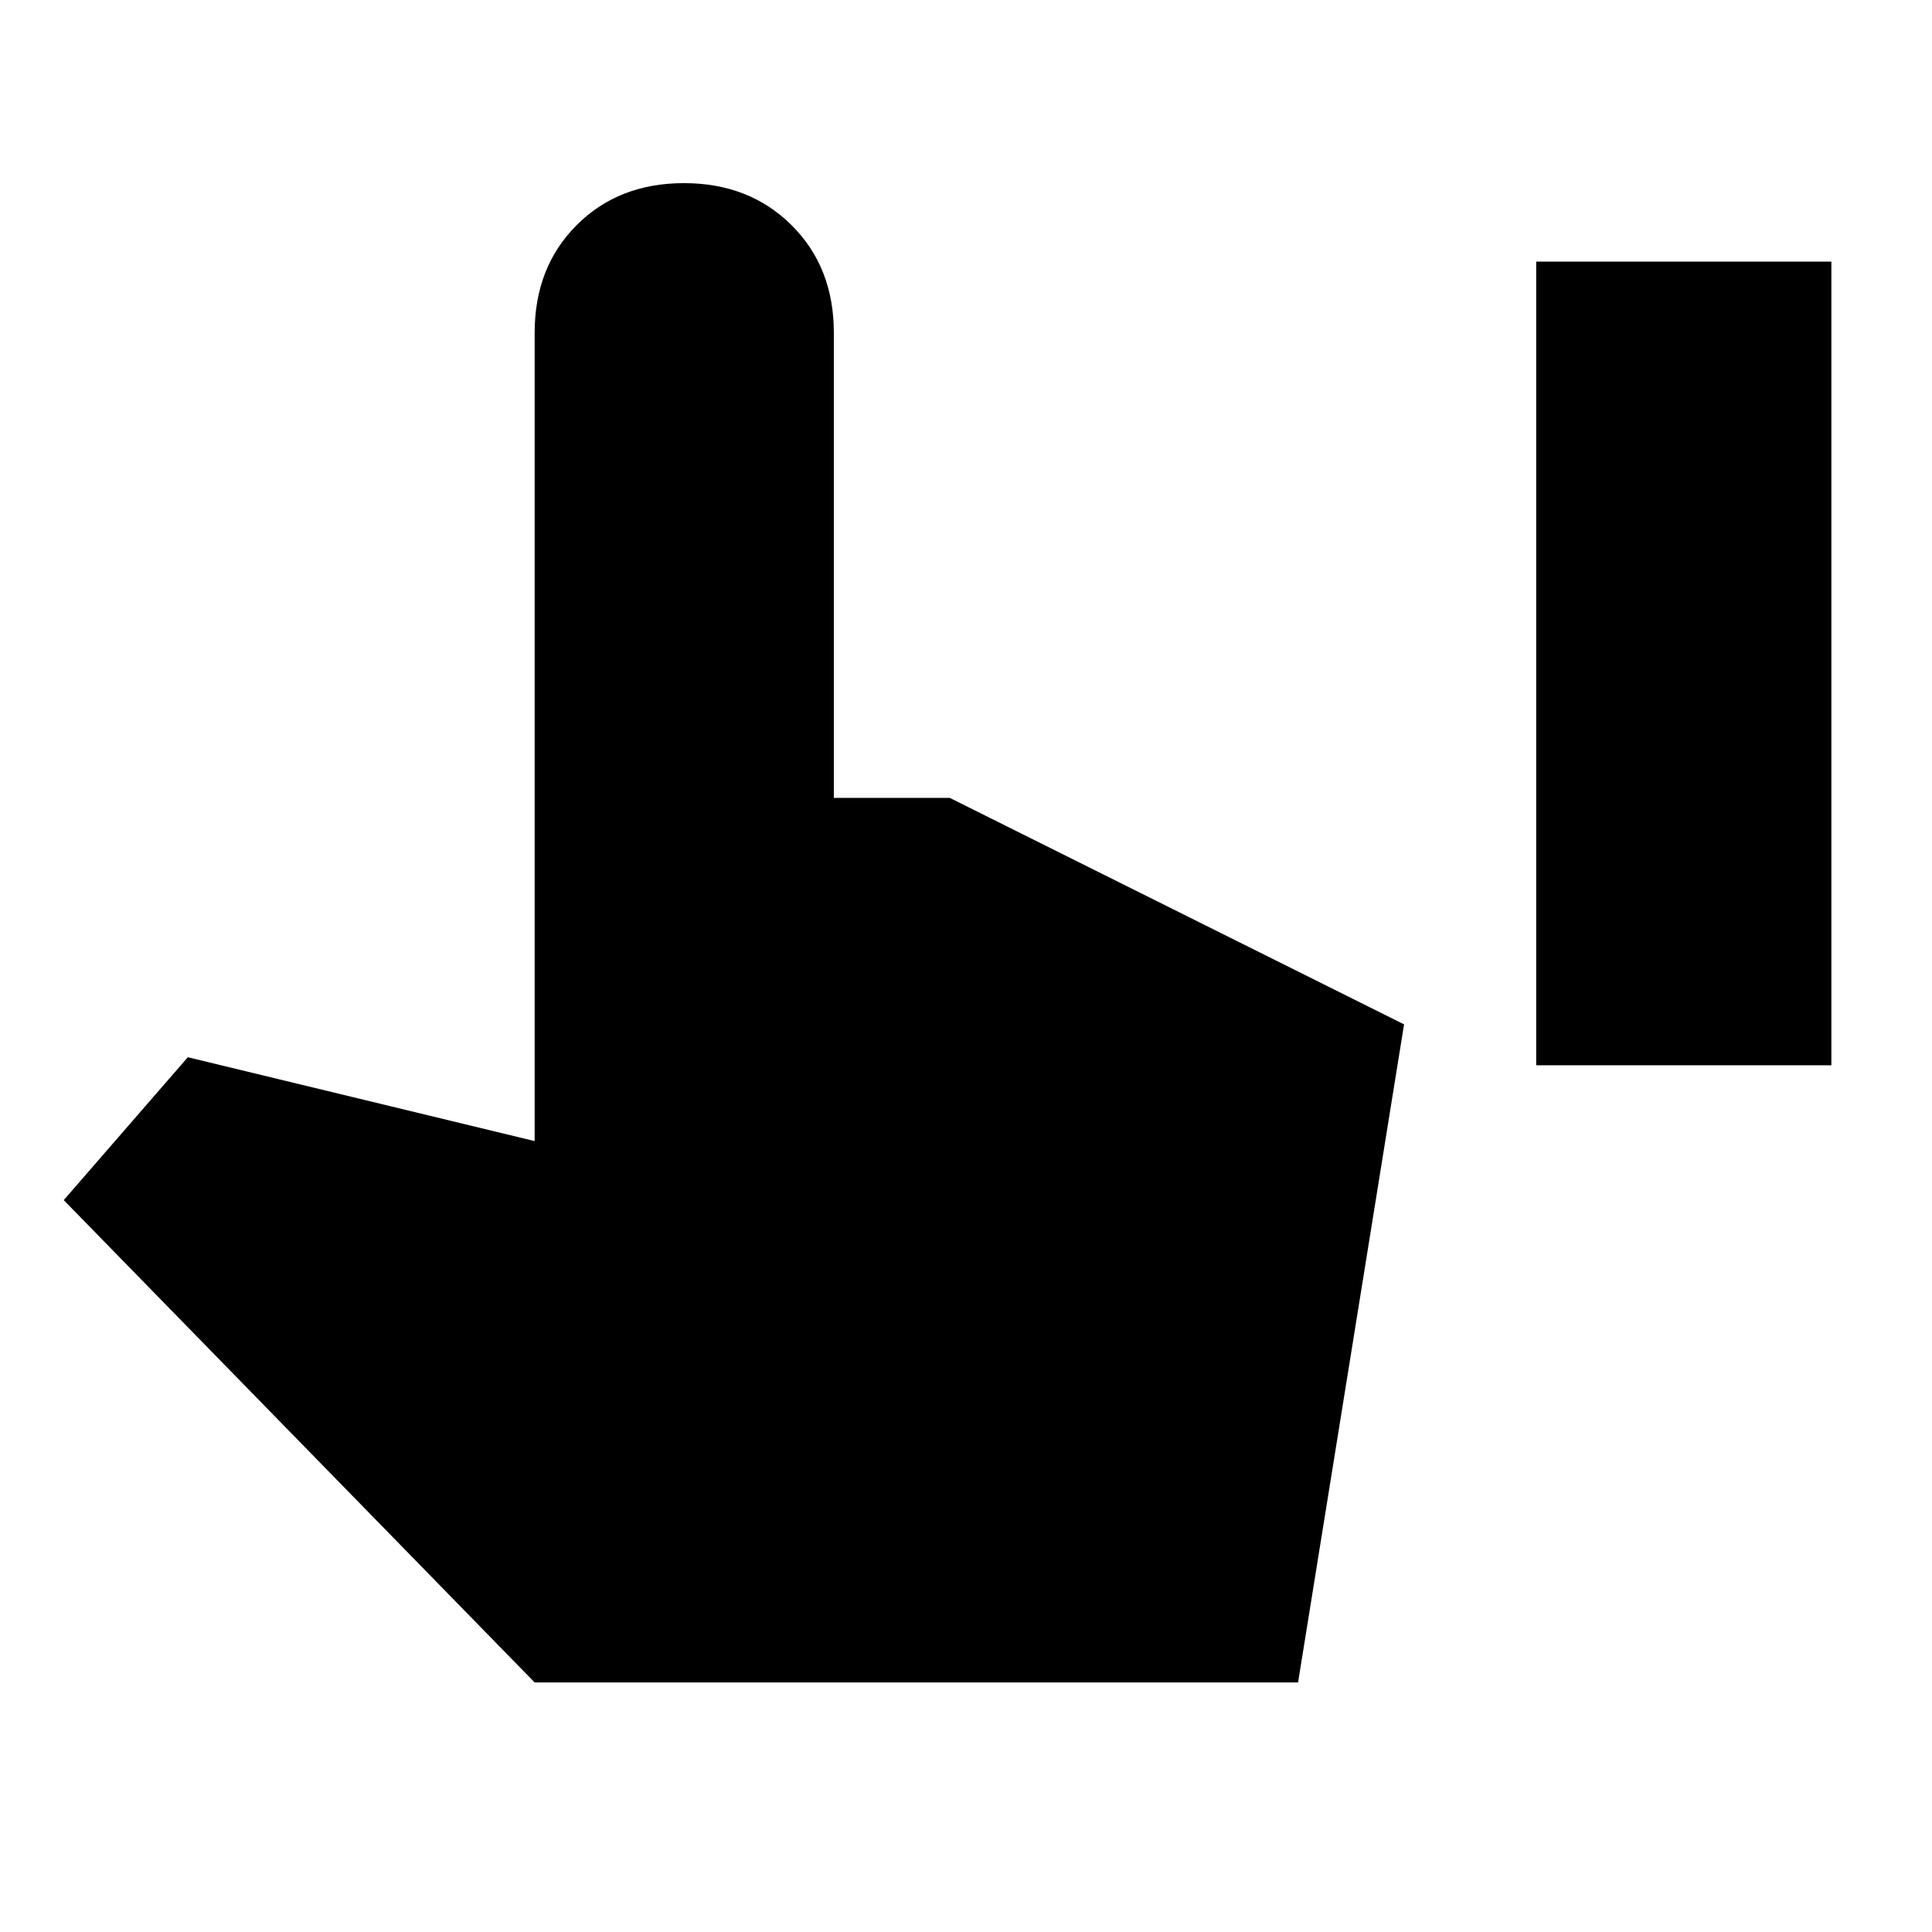 <svg xmlns="http://www.w3.org/2000/svg" height="40" viewBox="0 -960 960 960" width="40"><path d="M763.33-430.67V-830H910v399.33H763.33ZM265.67-124l-234-239.67 61.66-71L265.67-393v-401.67q0-32.55 20.84-53.44T339.84-869q32.49 0 53.49 20.89t21 53.44v231.13h57.6L697.67-451 645-124H265.67Z"/></svg>
